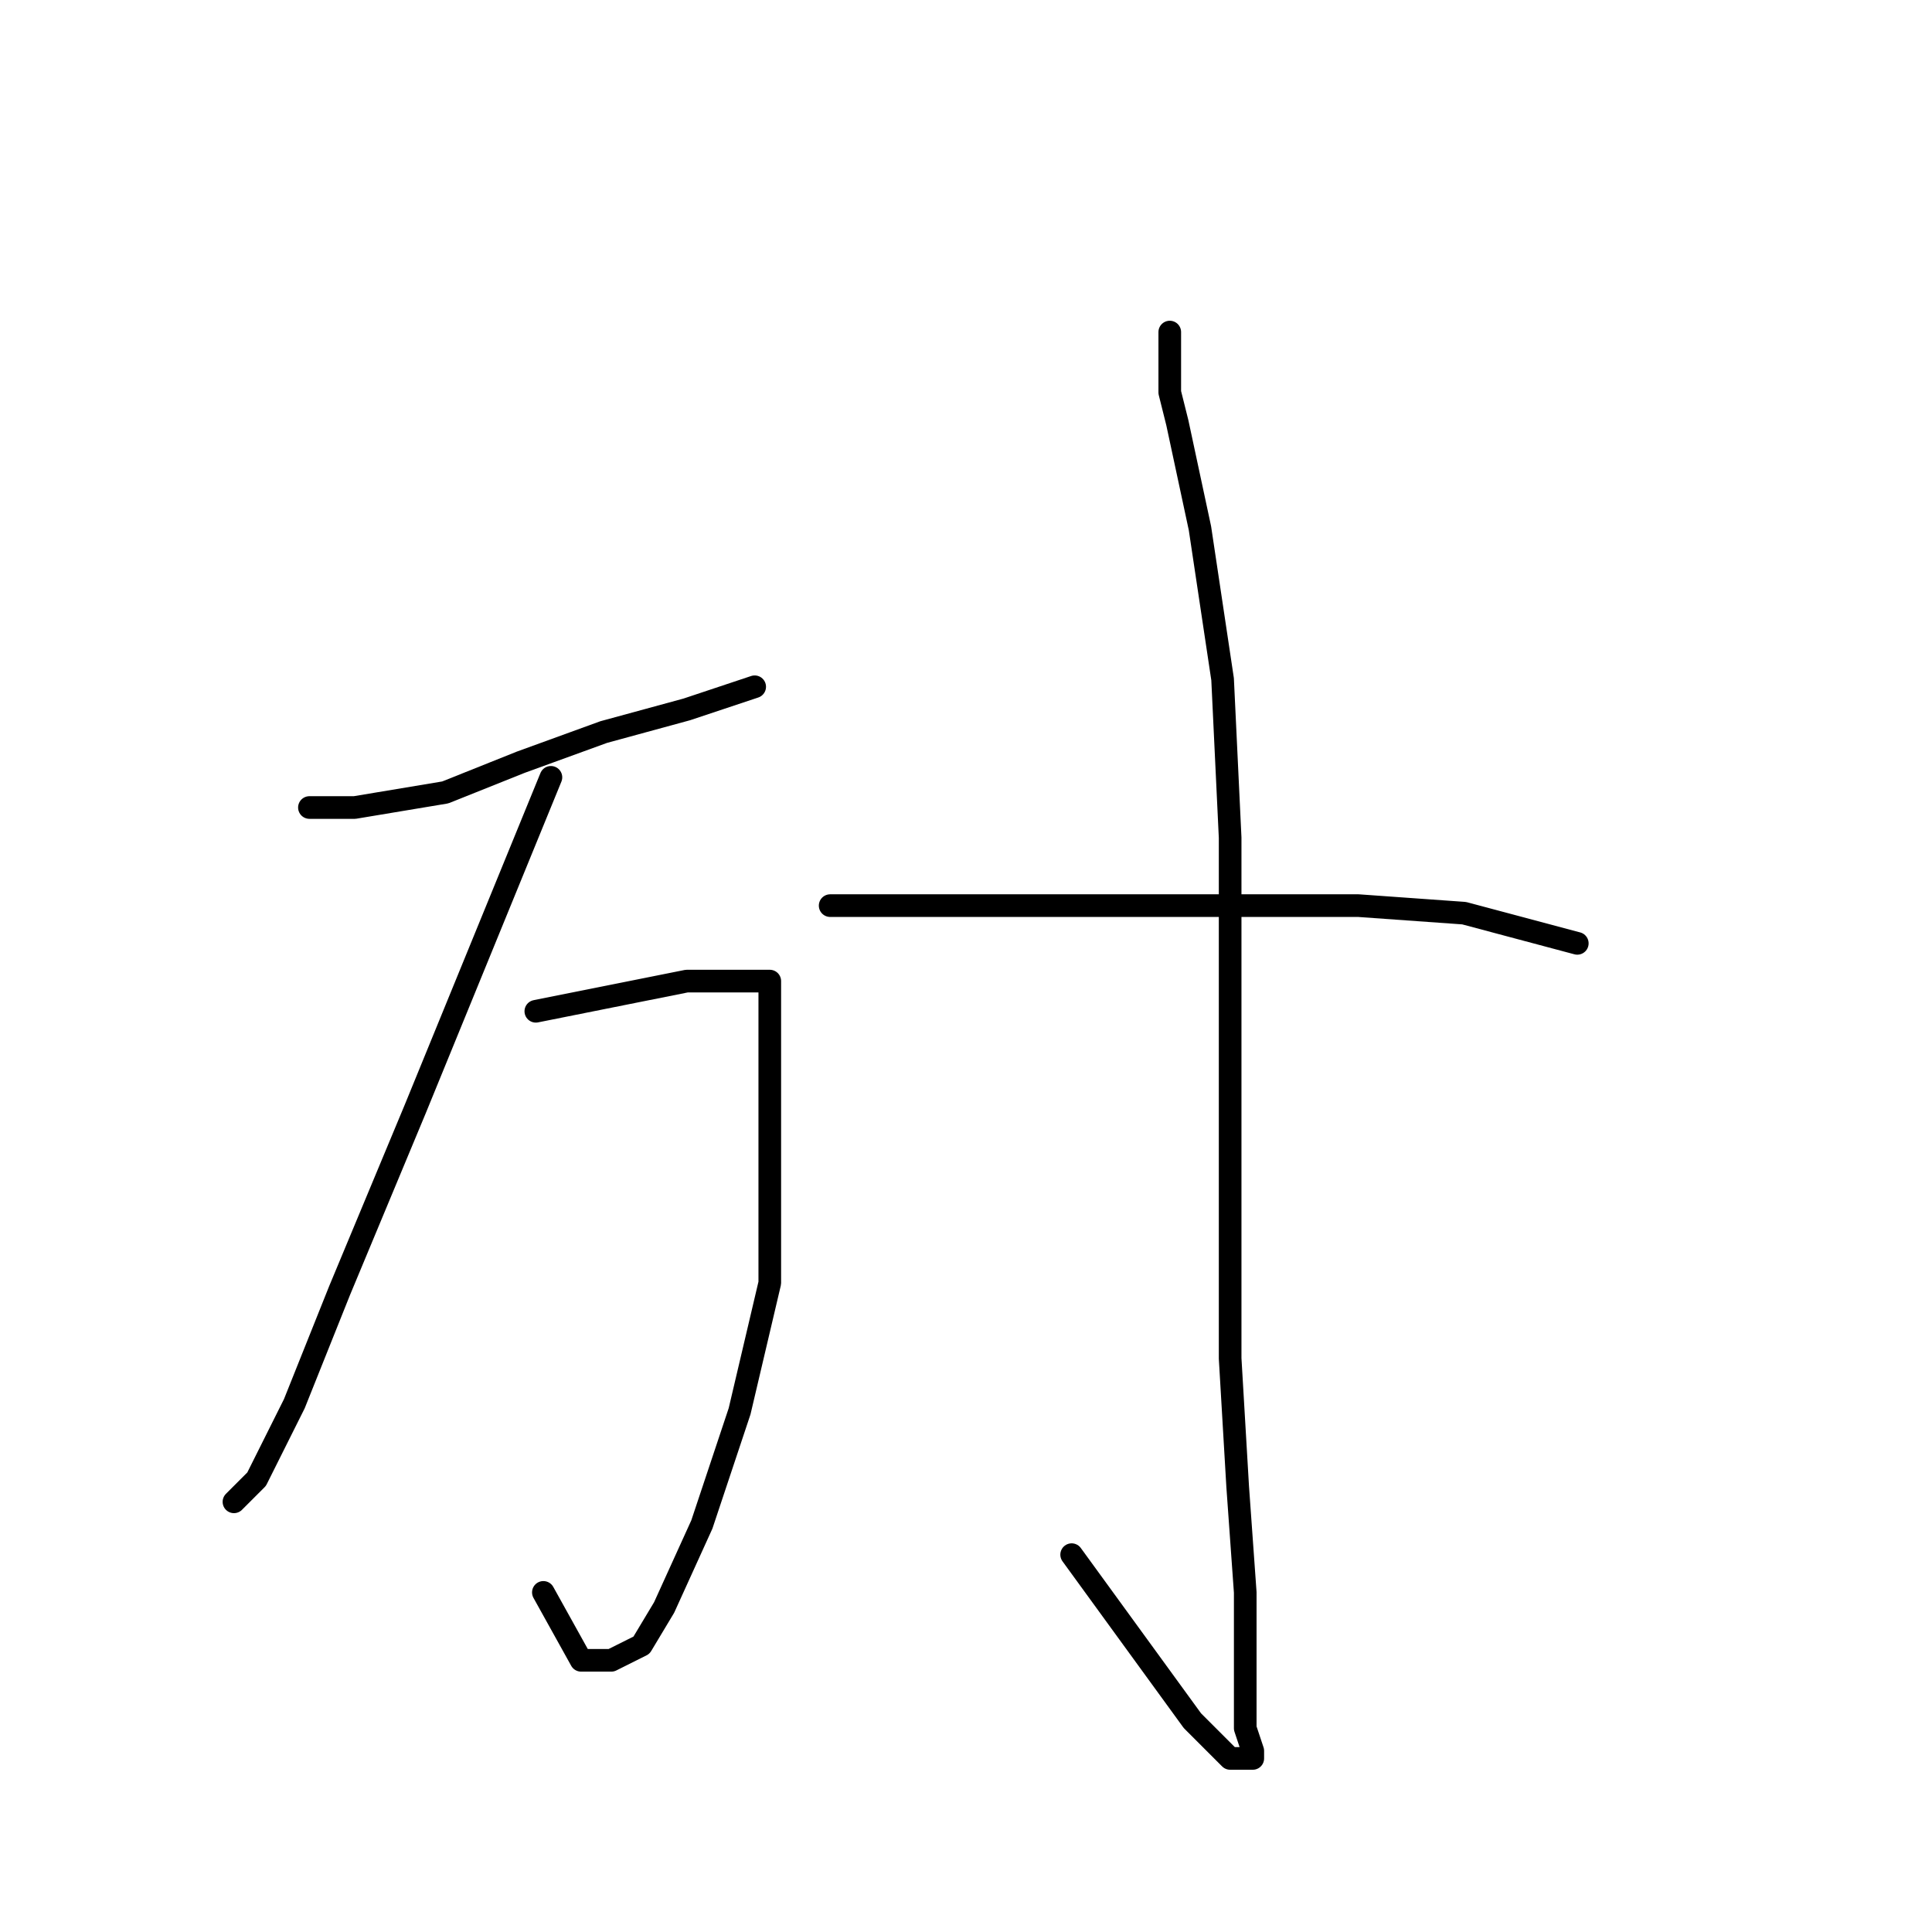 <?xml version="1.0" standalone="no"?>
    <svg width="256" height="256" xmlns="http://www.w3.org/2000/svg" version="1.1">
    <polyline stroke="black" stroke-width="3" stroke-linecap="round" fill="transparent" stroke-linejoin="round" points="41 107 44 107 47 107 59 105 69 101 80 97 91 94 100 91 100 91 " />
        <polyline stroke="black" stroke-width="3" stroke-linecap="round" fill="transparent" stroke-linejoin="round" points="73 103 64 125 55 147 45 171 39 186 34 196 31 199 31 199 " />
        <polyline stroke="black" stroke-width="3" stroke-linecap="round" fill="transparent" stroke-linejoin="round" points="71 134 81 132 91 130 98 130 102 130 102 134 102 150 102 170 98 187 93 202 88 213 85 218 83 219 81 220 77 220 72 211 72 211 " />
        <polyline stroke="black" stroke-width="3" stroke-linecap="round" fill="transparent" stroke-linejoin="round" points="155 44 155 48 155 52 156 56 159 70 162 90 163 111 163 133 163 157 163 180 164 197 165 211 165 222 165 229 166 232 166 233 163 233 158 228 142 206 142 206 " />
        <polyline stroke="black" stroke-width="3" stroke-linecap="round" fill="transparent" stroke-linejoin="round" points="110 120 123 120 136 120 156 120 180 120 194 121 209 125 209 125 " />
        </svg>